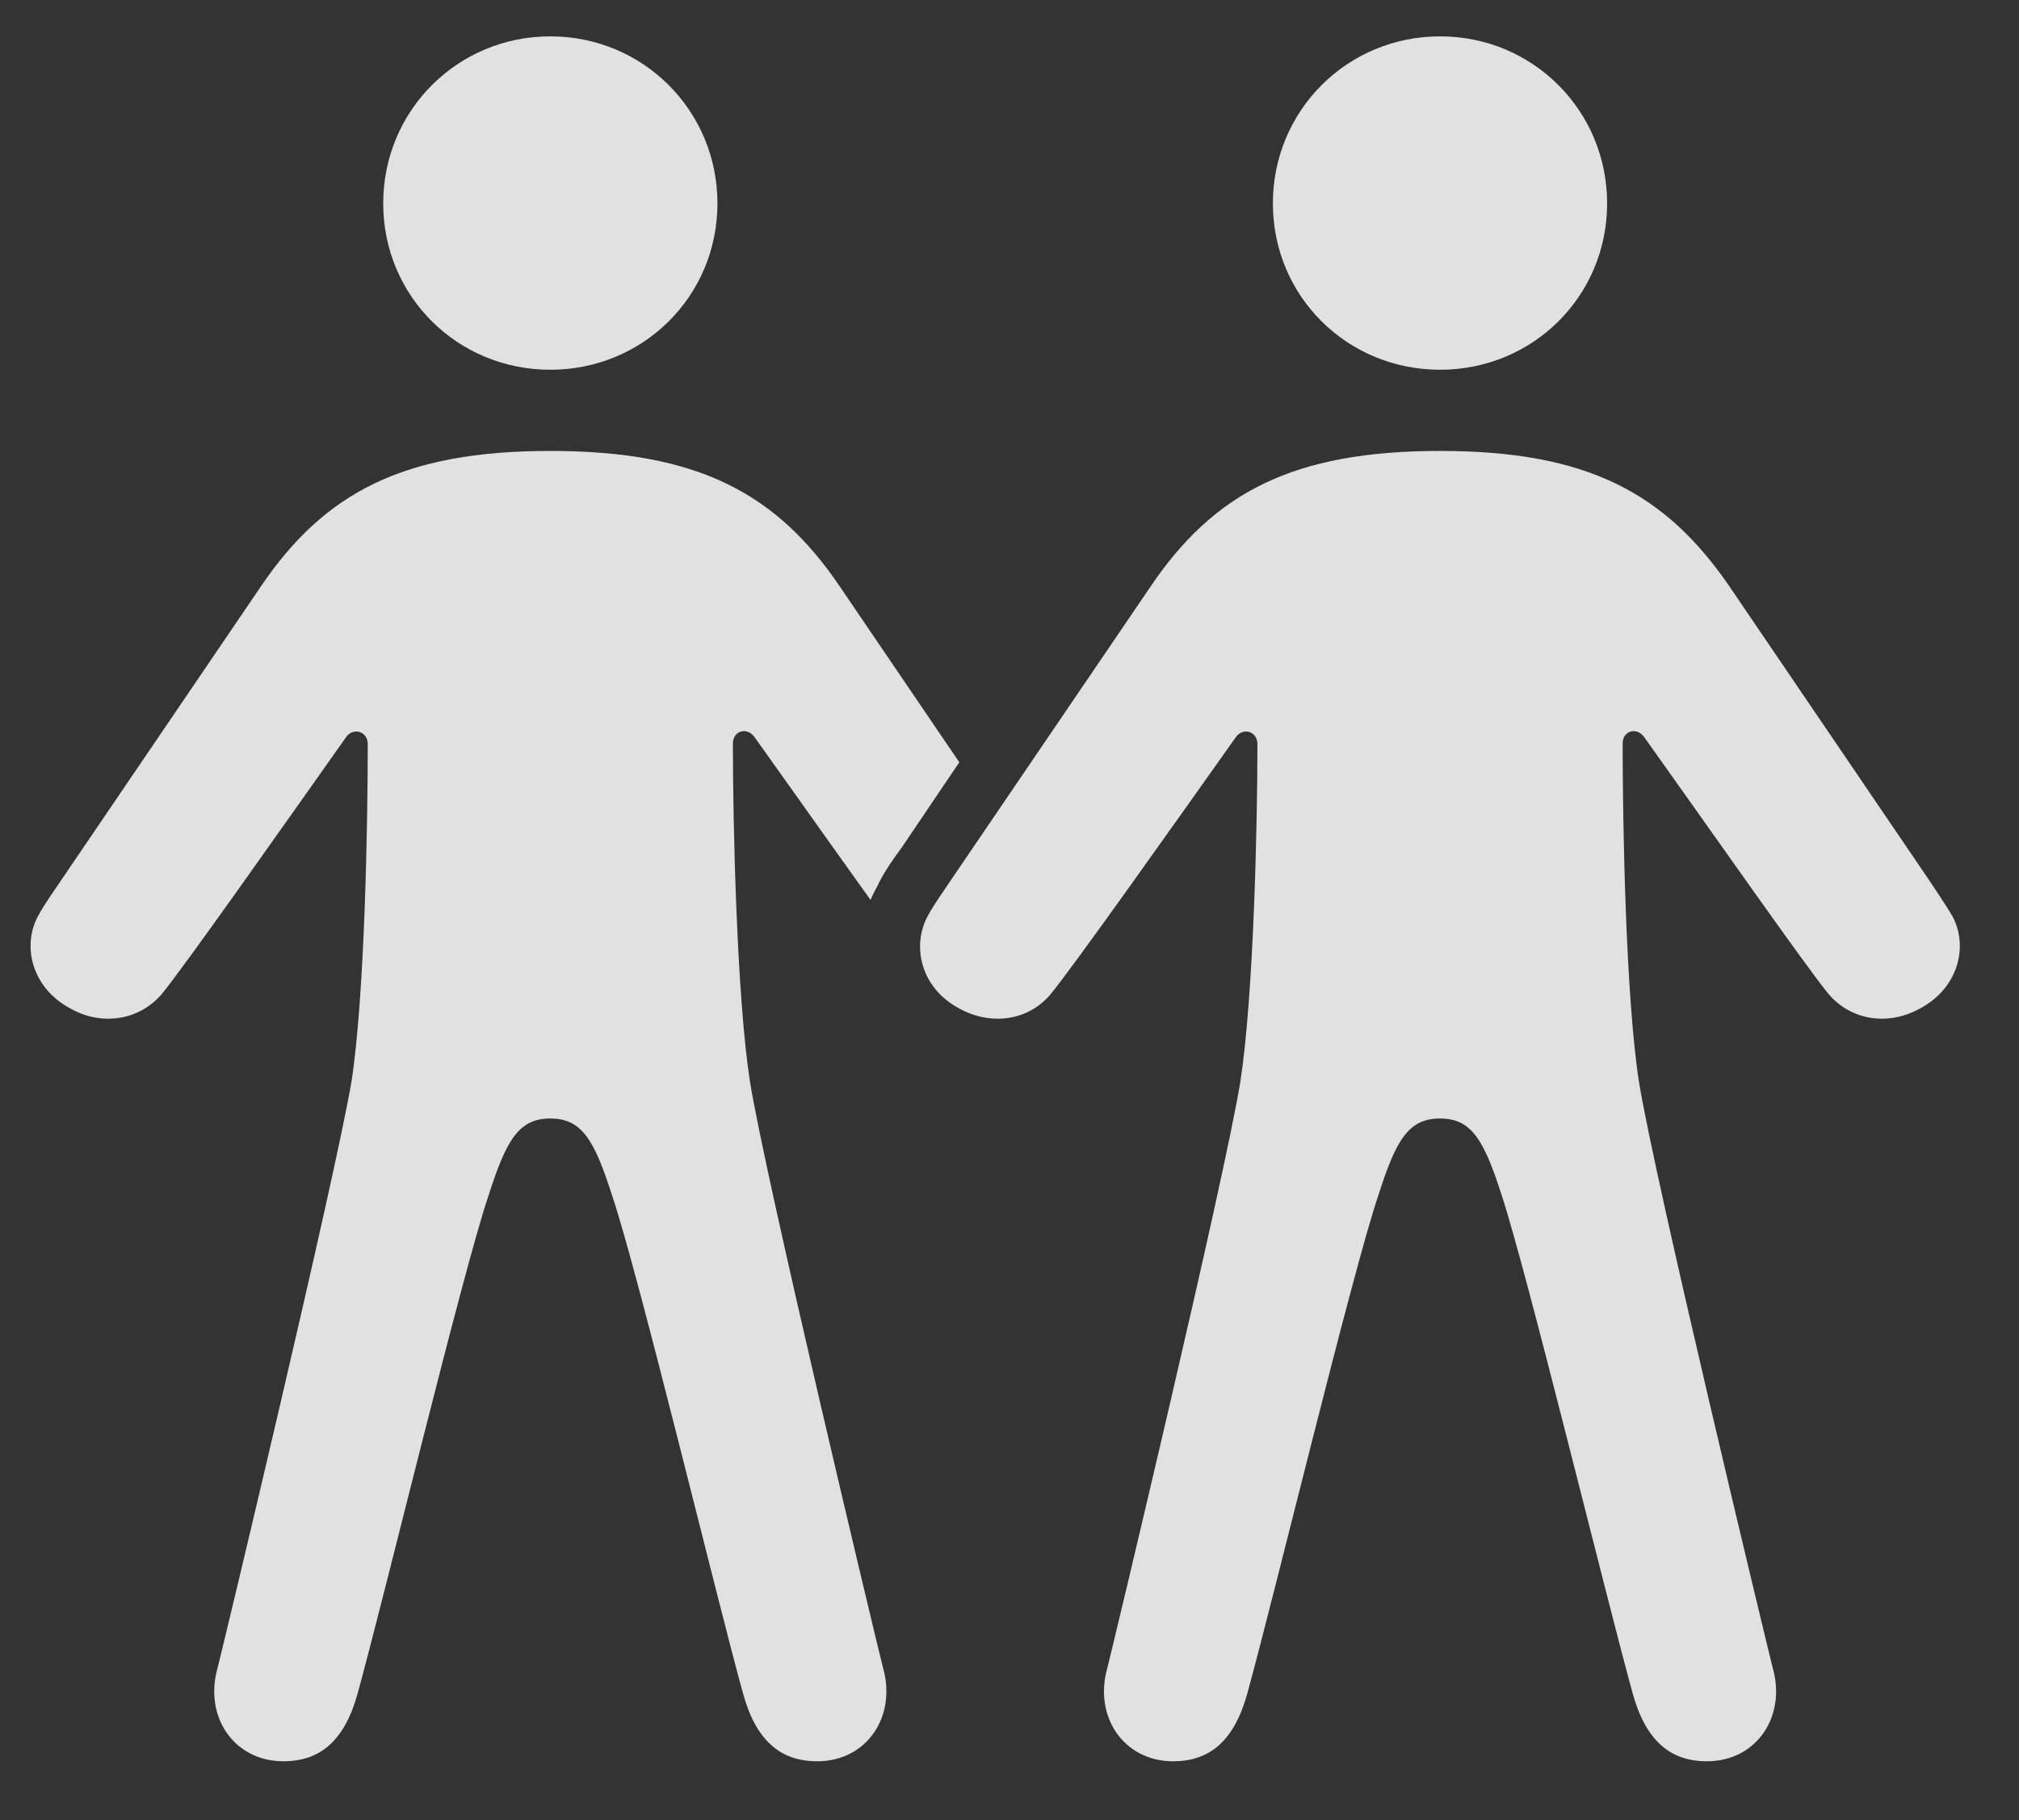 <?xml version="1.0" encoding="UTF-8"?>
<!--Generator: Apple Native CoreSVG 341-->
<!DOCTYPE svg
PUBLIC "-//W3C//DTD SVG 1.1//EN"
       "http://www.w3.org/Graphics/SVG/1.1/DTD/svg11.dtd">
<svg version="1.1" xmlns="http://www.w3.org/2000/svg" xmlns:xlink="http://www.w3.org/1999/xlink" viewBox="0 0 25.485 22.979">
 <rect x="0" y="0" width="25.485" height="22.979" fill="#333333" stroke="none"/>
 <g>
  <rect height="22.979" opacity="0" width="25.485" x="0" y="0"/>
  <path d="M10.599 7.402L12.109 9.624L11.38 10.703C11.273 10.85 11.146 11.025 11.068 11.201C11.037 11.254 11.011 11.307 10.989 11.362C10.501 10.682 9.922 9.863 9.525 9.307C9.427 9.17 9.251 9.229 9.251 9.385C9.251 10.41 9.3 12.578 9.466 13.652C9.661 14.873 11.077 20.791 11.146 21.055C11.321 21.67 10.941 22.236 10.316 22.236C9.857 22.236 9.544 21.982 9.378 21.377C9.046 20.176 8.06 16.084 7.728 15.098C7.503 14.395 7.347 14.121 6.946 14.121C6.546 14.121 6.39 14.395 6.165 15.098C5.833 16.084 4.847 20.176 4.515 21.377C4.349 21.982 4.036 22.236 3.577 22.236C2.952 22.236 2.571 21.67 2.747 21.055C2.816 20.791 4.232 14.873 4.437 13.652C4.603 12.578 4.642 10.42 4.642 9.395C4.642 9.229 4.456 9.18 4.368 9.307C3.636 10.342 2.298 12.246 2.034 12.559C1.741 12.891 1.273 12.949 0.892 12.734C0.394 12.471 0.277 11.934 0.482 11.562C0.56 11.416 0.667 11.27 0.765 11.123L3.294 7.402C4.095 6.221 5.091 5.693 6.946 5.693C8.802 5.693 9.798 6.221 10.599 7.402ZM9.056 2.568C9.056 3.74 8.118 4.668 6.946 4.668C5.775 4.668 4.837 3.74 4.837 2.568C4.837 1.396 5.775 0.459 6.946 0.459C8.118 0.459 9.056 1.396 9.056 2.568Z" fill="white" fill-opacity="0.85"/>
  <path d="M18.177 4.668C19.349 4.668 20.286 3.74 20.286 2.568C20.286 1.396 19.349 0.459 18.177 0.459C17.005 0.459 16.067 1.396 16.067 2.568C16.067 3.74 17.005 4.668 18.177 4.668ZM18.177 14.121C18.577 14.121 18.733 14.395 18.958 15.098C19.28 16.084 20.276 20.176 20.608 21.377C20.775 21.982 21.087 22.236 21.546 22.236C22.171 22.236 22.552 21.67 22.376 21.055C22.308 20.791 20.882 14.873 20.687 13.652C20.521 12.578 20.482 10.41 20.482 9.385C20.482 9.229 20.657 9.17 20.755 9.307C21.487 10.332 22.825 12.246 23.089 12.559C23.382 12.891 23.841 12.949 24.232 12.734C24.73 12.471 24.847 11.934 24.642 11.562C24.554 11.416 24.456 11.27 24.358 11.123L21.829 7.402C21.019 6.221 20.032 5.693 18.177 5.693C16.321 5.693 15.325 6.221 14.525 7.402L11.995 11.123C11.898 11.27 11.79 11.416 11.712 11.562C11.507 11.934 11.614 12.471 12.112 12.734C12.503 12.949 12.972 12.891 13.255 12.559C13.519 12.246 14.866 10.342 15.599 9.307C15.687 9.18 15.872 9.229 15.872 9.395C15.872 10.42 15.823 12.578 15.657 13.652C15.462 14.873 14.046 20.791 13.978 21.055C13.802 21.67 14.183 22.236 14.808 22.236C15.267 22.236 15.579 21.982 15.745 21.377C16.077 20.176 17.064 16.084 17.396 15.098C17.62 14.395 17.776 14.121 18.177 14.121Z" fill="white" fill-opacity="0.85"/>
 </g>
</svg>
